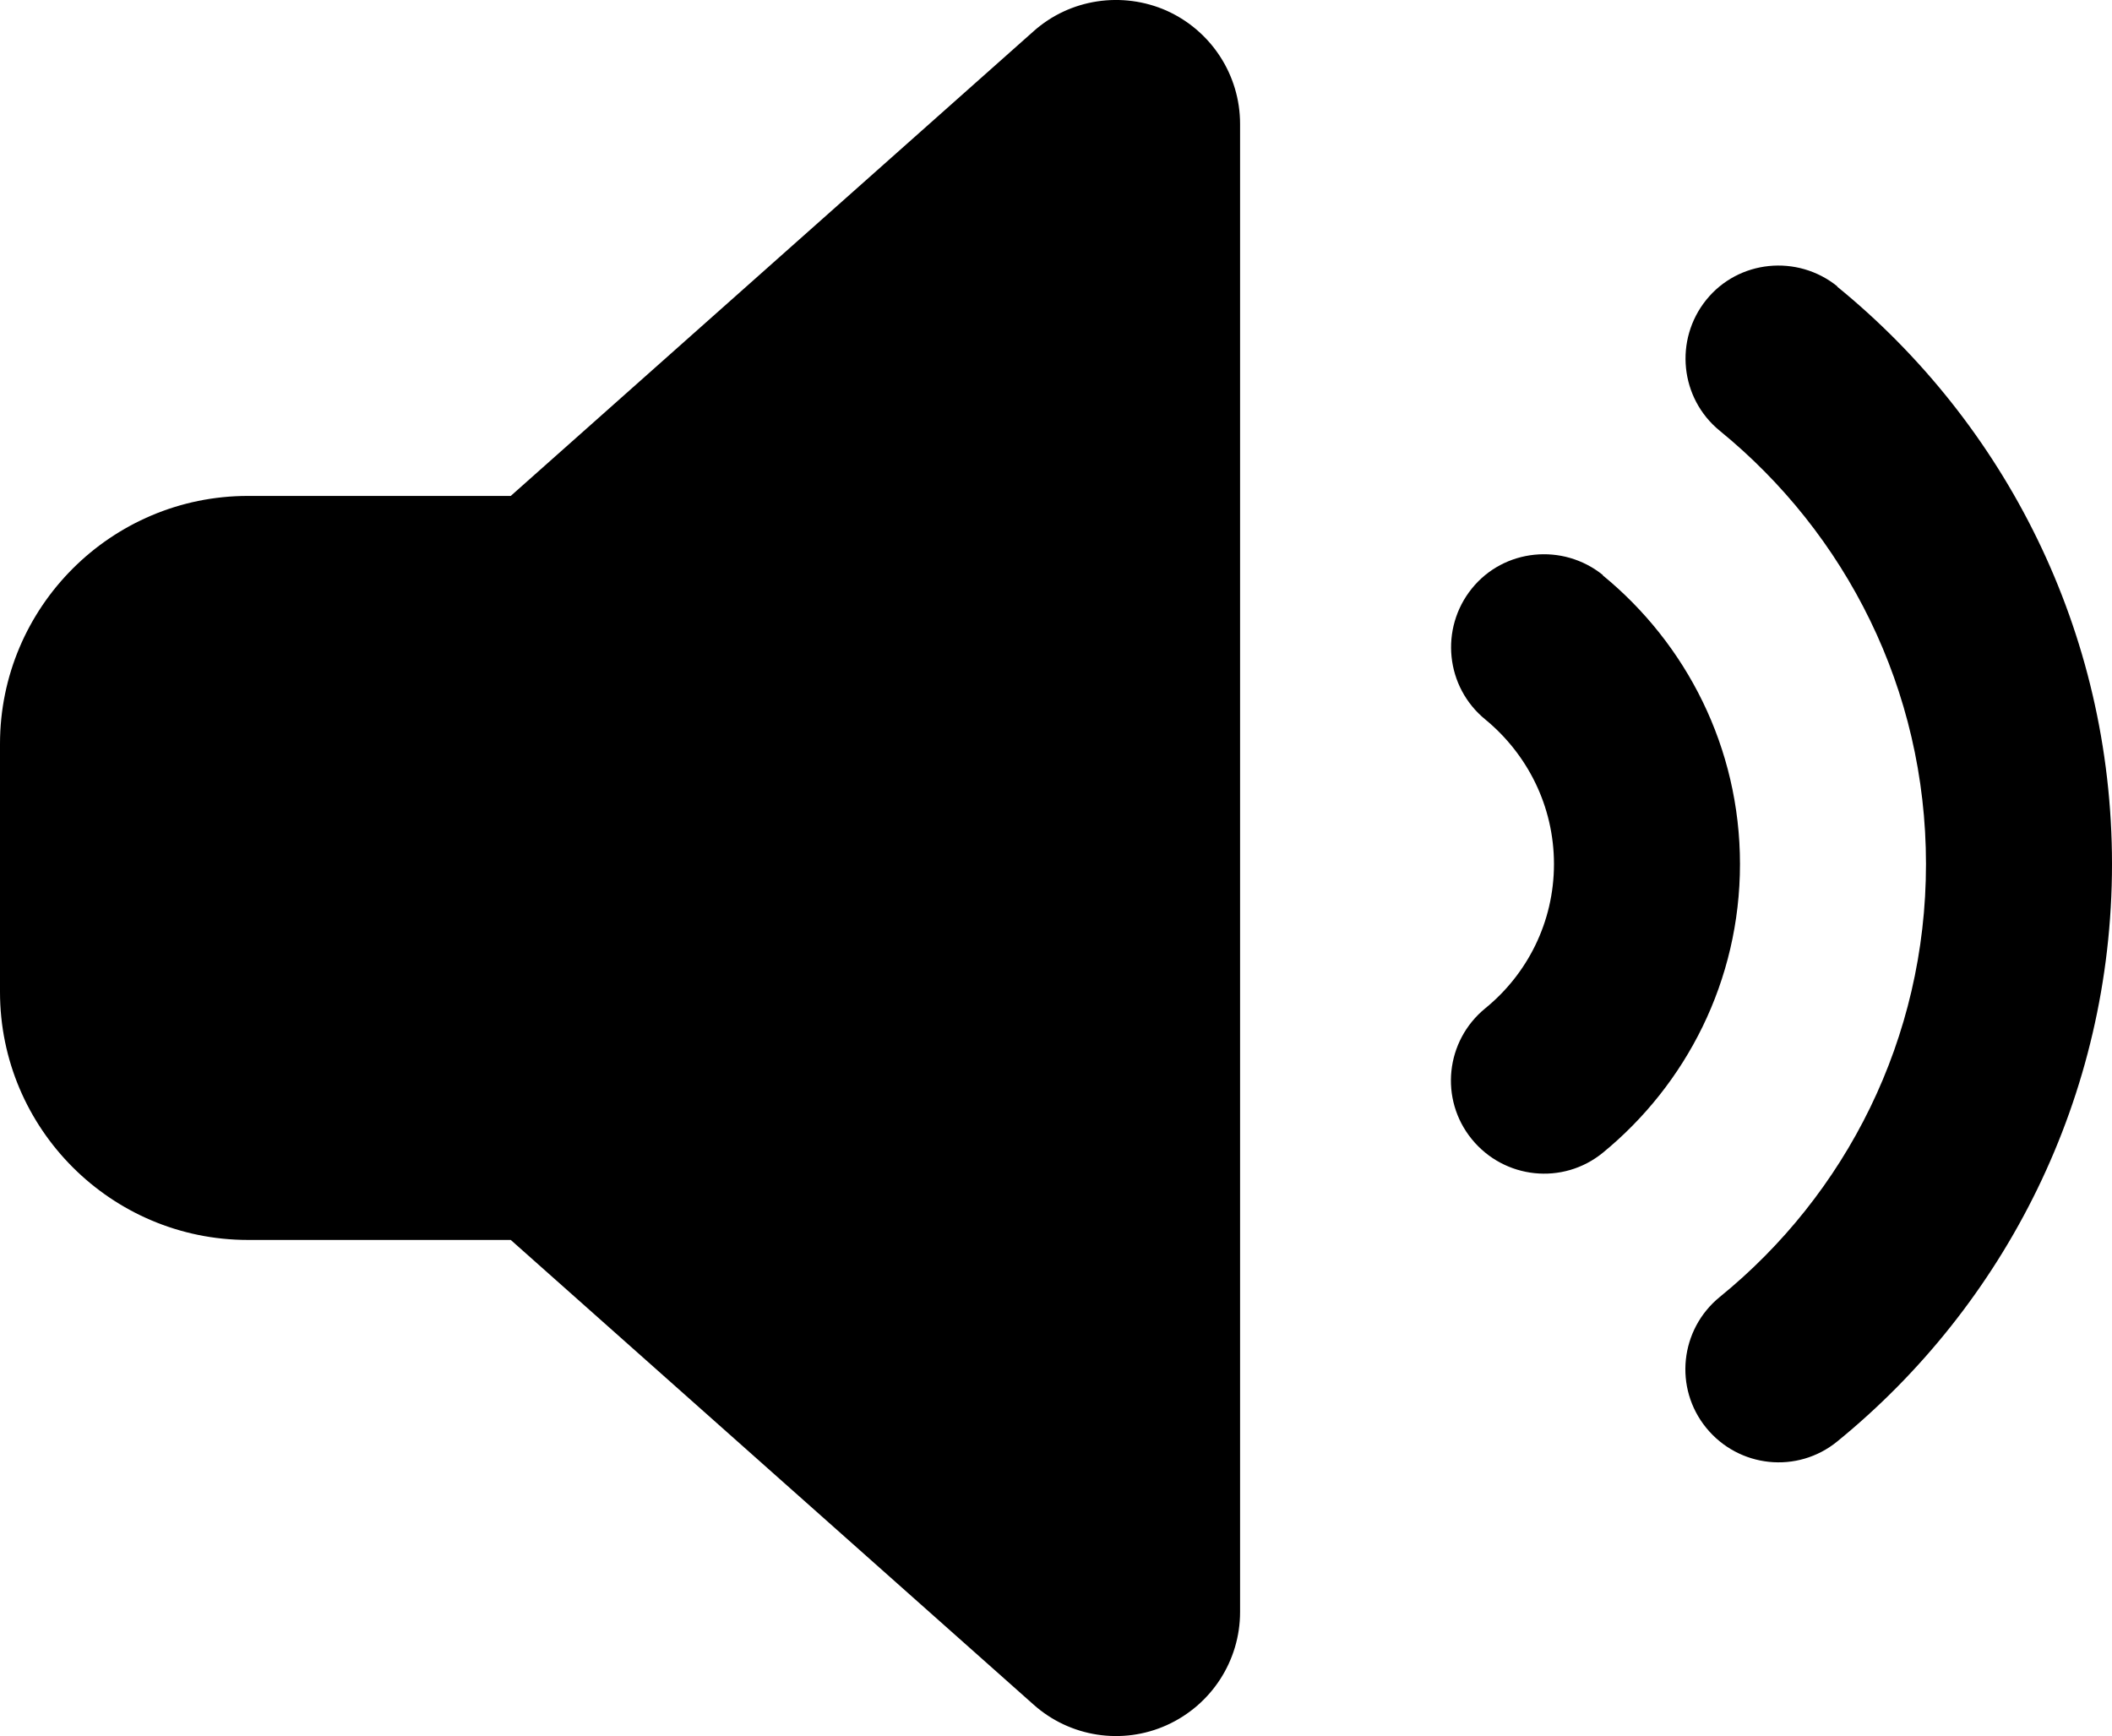 <svg version="1.1" xmlns="http://www.w3.org/2000/svg" xmlns:xlink="http://www.w3.org/1999/xlink" width="555.257" height="456.438" viewBox="0,0,555.257,456.438"><g transform="translate(37.629,48.219)"><g fill="#000000" stroke="none" stroke-miterlimit="10"><path d="M269.138,-45.386c11.716,5.298 19.256,16.912 19.256,29.75v391.227c0,12.837 -7.539,24.452 -19.256,29.75c-11.716,5.298 -25.471,3.158 -35.047,-5.4l-137.439,-122.157h-69.076c-35.964,0 -65.205,-29.24 -65.205,-65.205v-65.205c0,-35.964 29.24,-65.205 65.205,-65.205h69.076l137.439,-122.157c9.577,-8.558 23.331,-10.596 35.047,-5.4z"/><g><path d="M445.394,27.154c44.013,35.862 72.234,90.573 72.234,151.804c0,61.231 -28.221,115.942 -72.234,151.804c-10.494,8.558 -25.878,6.928 -34.436,-3.566c-8.558,-10.494 -6.928,-25.878 3.566,-34.436c33.112,-26.897 54.201,-67.853 54.201,-113.802c0,-45.949 -21.09,-86.905 -54.201,-113.904c-10.494,-8.558 -12.022,-23.942 -3.566,-34.436c8.456,-10.494 23.942,-12.022 34.436,-3.566z"/><path d="M383.756,103.057c21.905,17.931 36.066,45.236 36.066,75.902c0,30.667 -14.162,57.971 -36.066,75.902c-10.494,8.558 -25.878,6.928 -34.436,-3.566c-8.558,-10.494 -6.928,-25.878 3.566,-34.436c11.003,-8.966 18.033,-22.618 18.033,-37.9c0,-15.282 -7.03,-28.935 -18.033,-38.002c-10.494,-8.558 -12.022,-23.942 -3.566,-34.436c8.456,-10.494 23.942,-12.022 34.436,-3.566z"/></g></g></g></svg><!--rotationCenter:277.62870999999996:228.2188671631036-->
